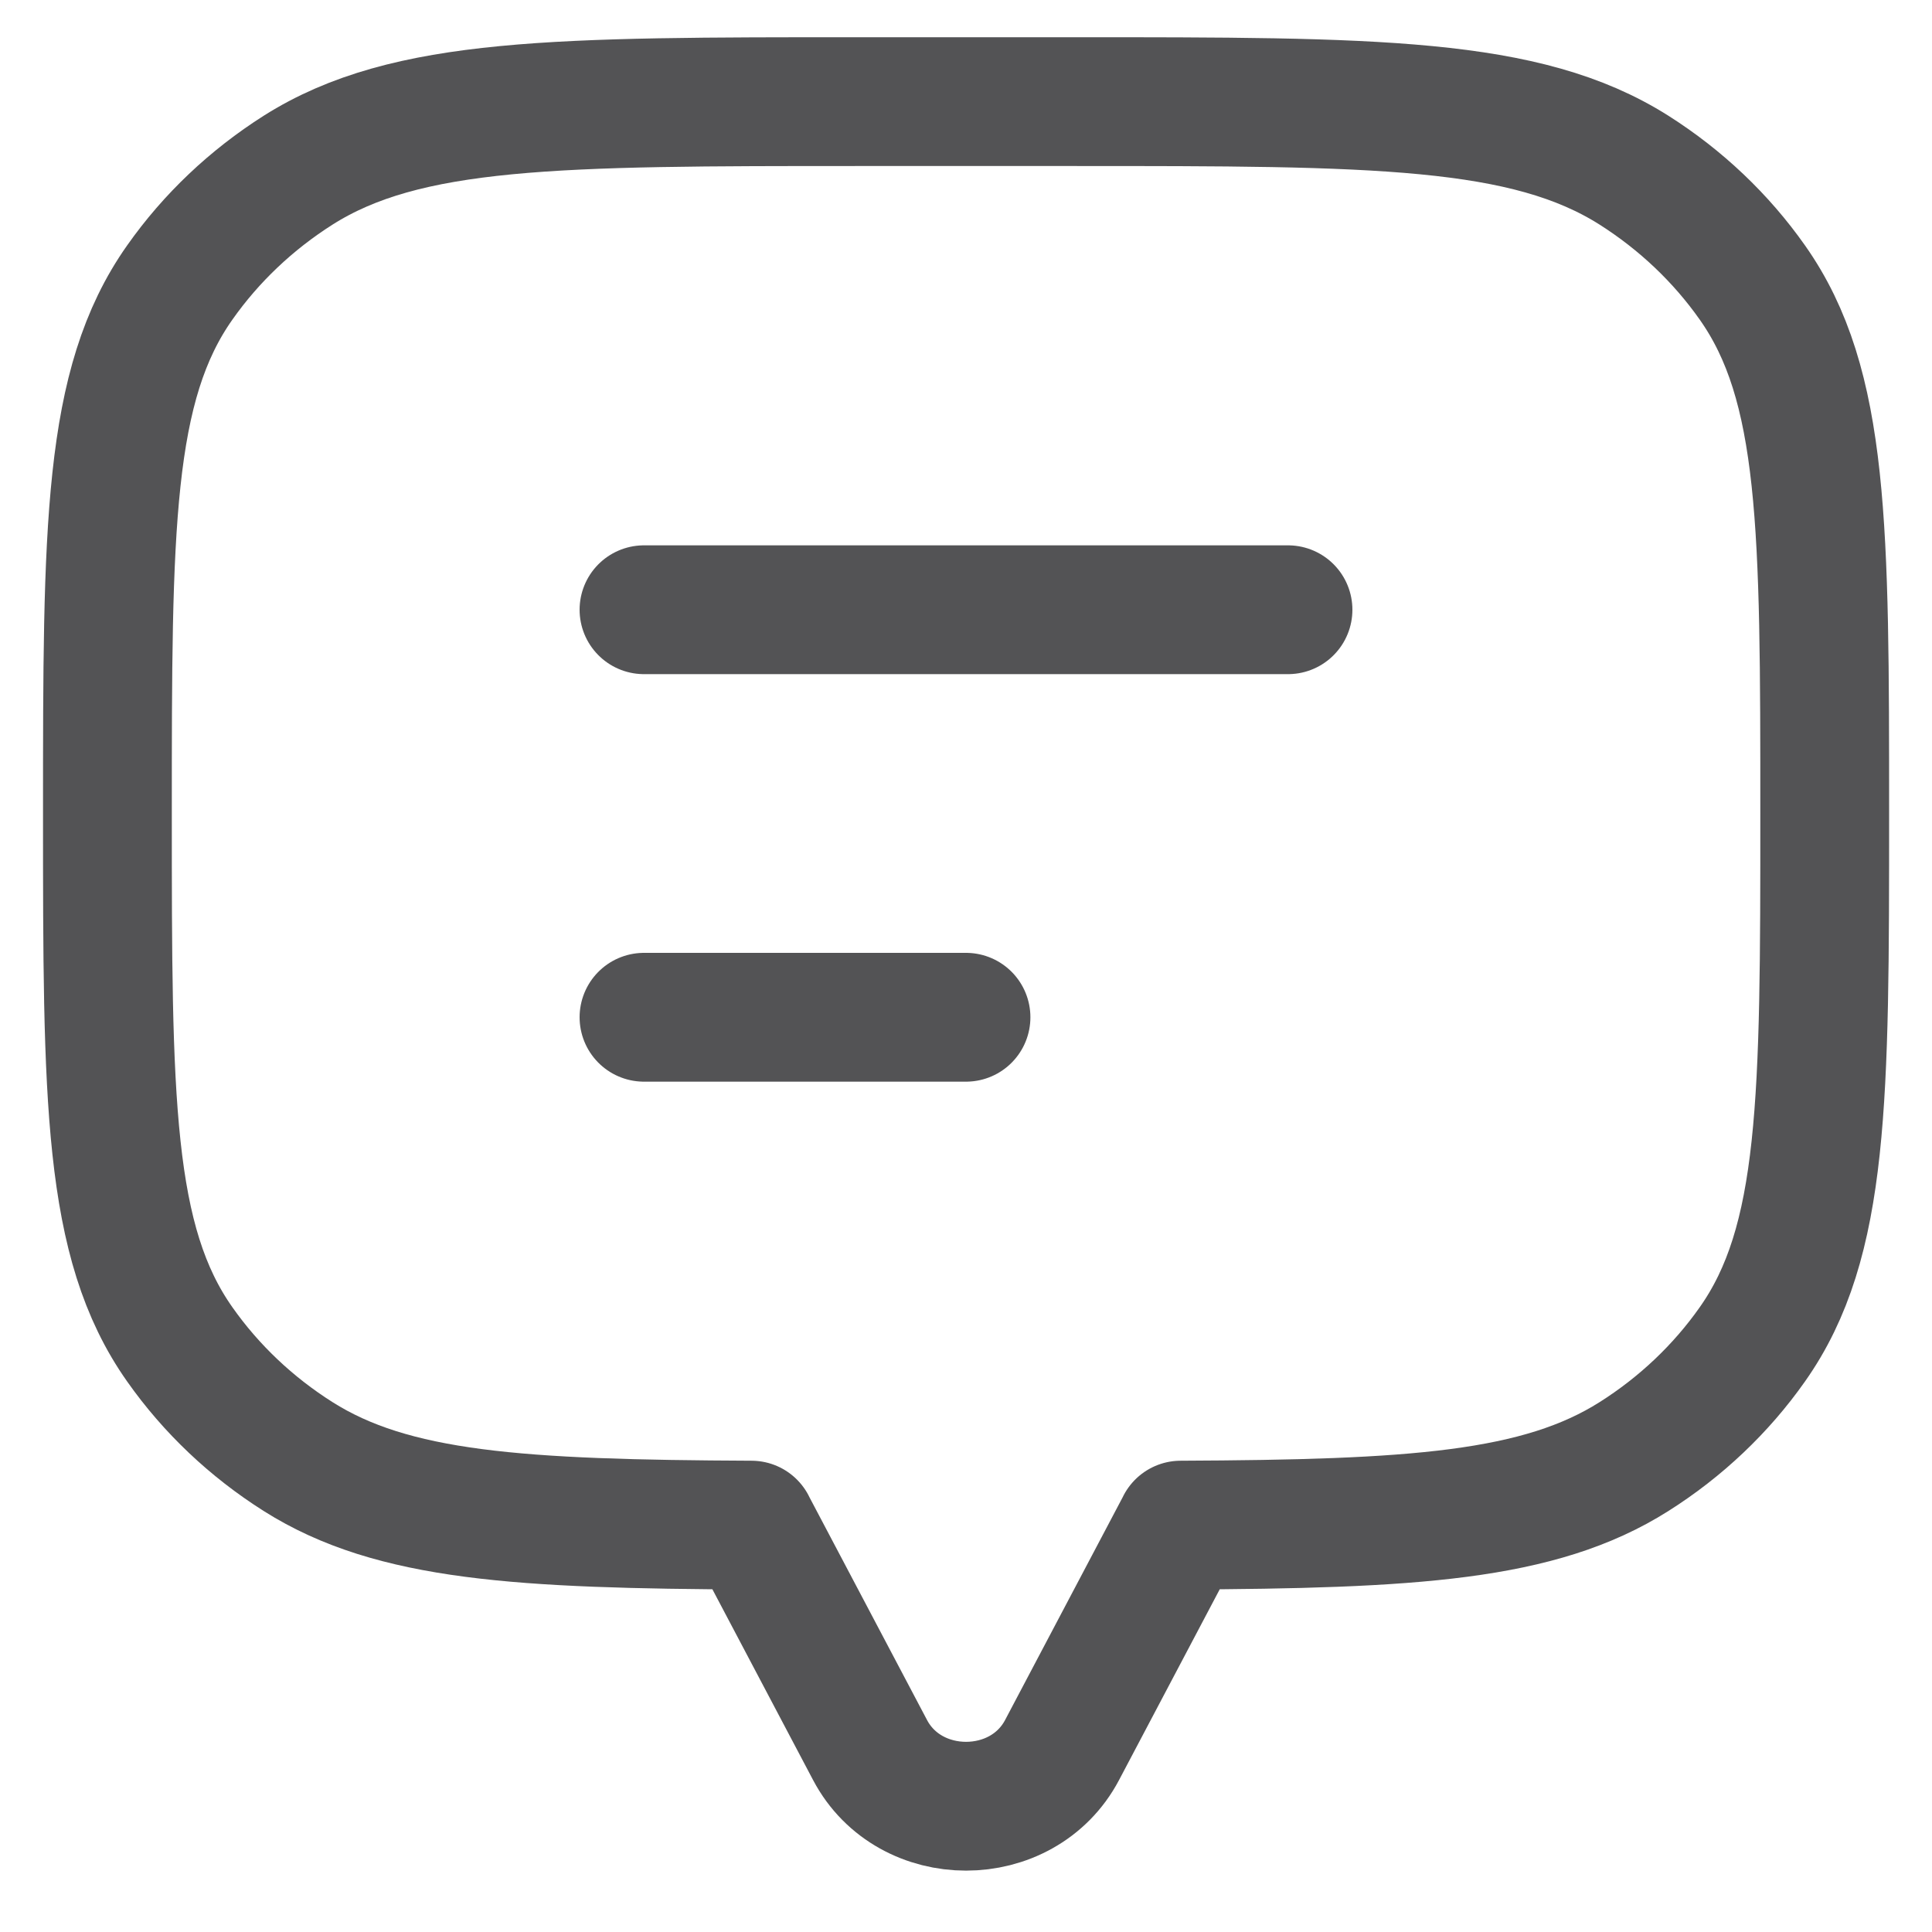 <svg width="15" height="15" viewBox="0 0 15 15" fill="none" xmlns="http://www.w3.org/2000/svg">
<path d="M13.605 2.193C14.167 2.989 14.167 4.098 14.167 6.315C14.167 8.533 14.167 9.642 13.605 10.438C13.362 10.783 13.05 11.079 12.686 11.309C11.951 11.774 10.965 11.833 9.167 11.841V11.842L8.246 13.587C7.939 14.169 7.062 14.169 6.755 13.587L5.834 11.842V11.841C4.036 11.833 3.05 11.774 2.315 11.309C1.951 11.079 1.639 10.783 1.396 10.438C0.834 9.642 0.834 8.533 0.834 6.315C0.834 4.098 0.834 2.989 1.396 2.193C1.639 1.848 1.951 1.552 2.315 1.321C3.156 0.789 4.327 0.789 6.667 0.789H8.334C10.675 0.789 11.845 0.789 12.686 1.321C13.05 1.552 13.362 1.848 13.605 2.193Z" stroke="#535355" stroke-linecap="round" stroke-linejoin="round"/>
<path d="M5 4.734L10 4.734" stroke="#535355" stroke-linecap="round" stroke-linejoin="round"/>
<path d="M5 7.898H7.5" stroke="#535355" stroke-linecap="round" stroke-linejoin="round"/>
</svg>

